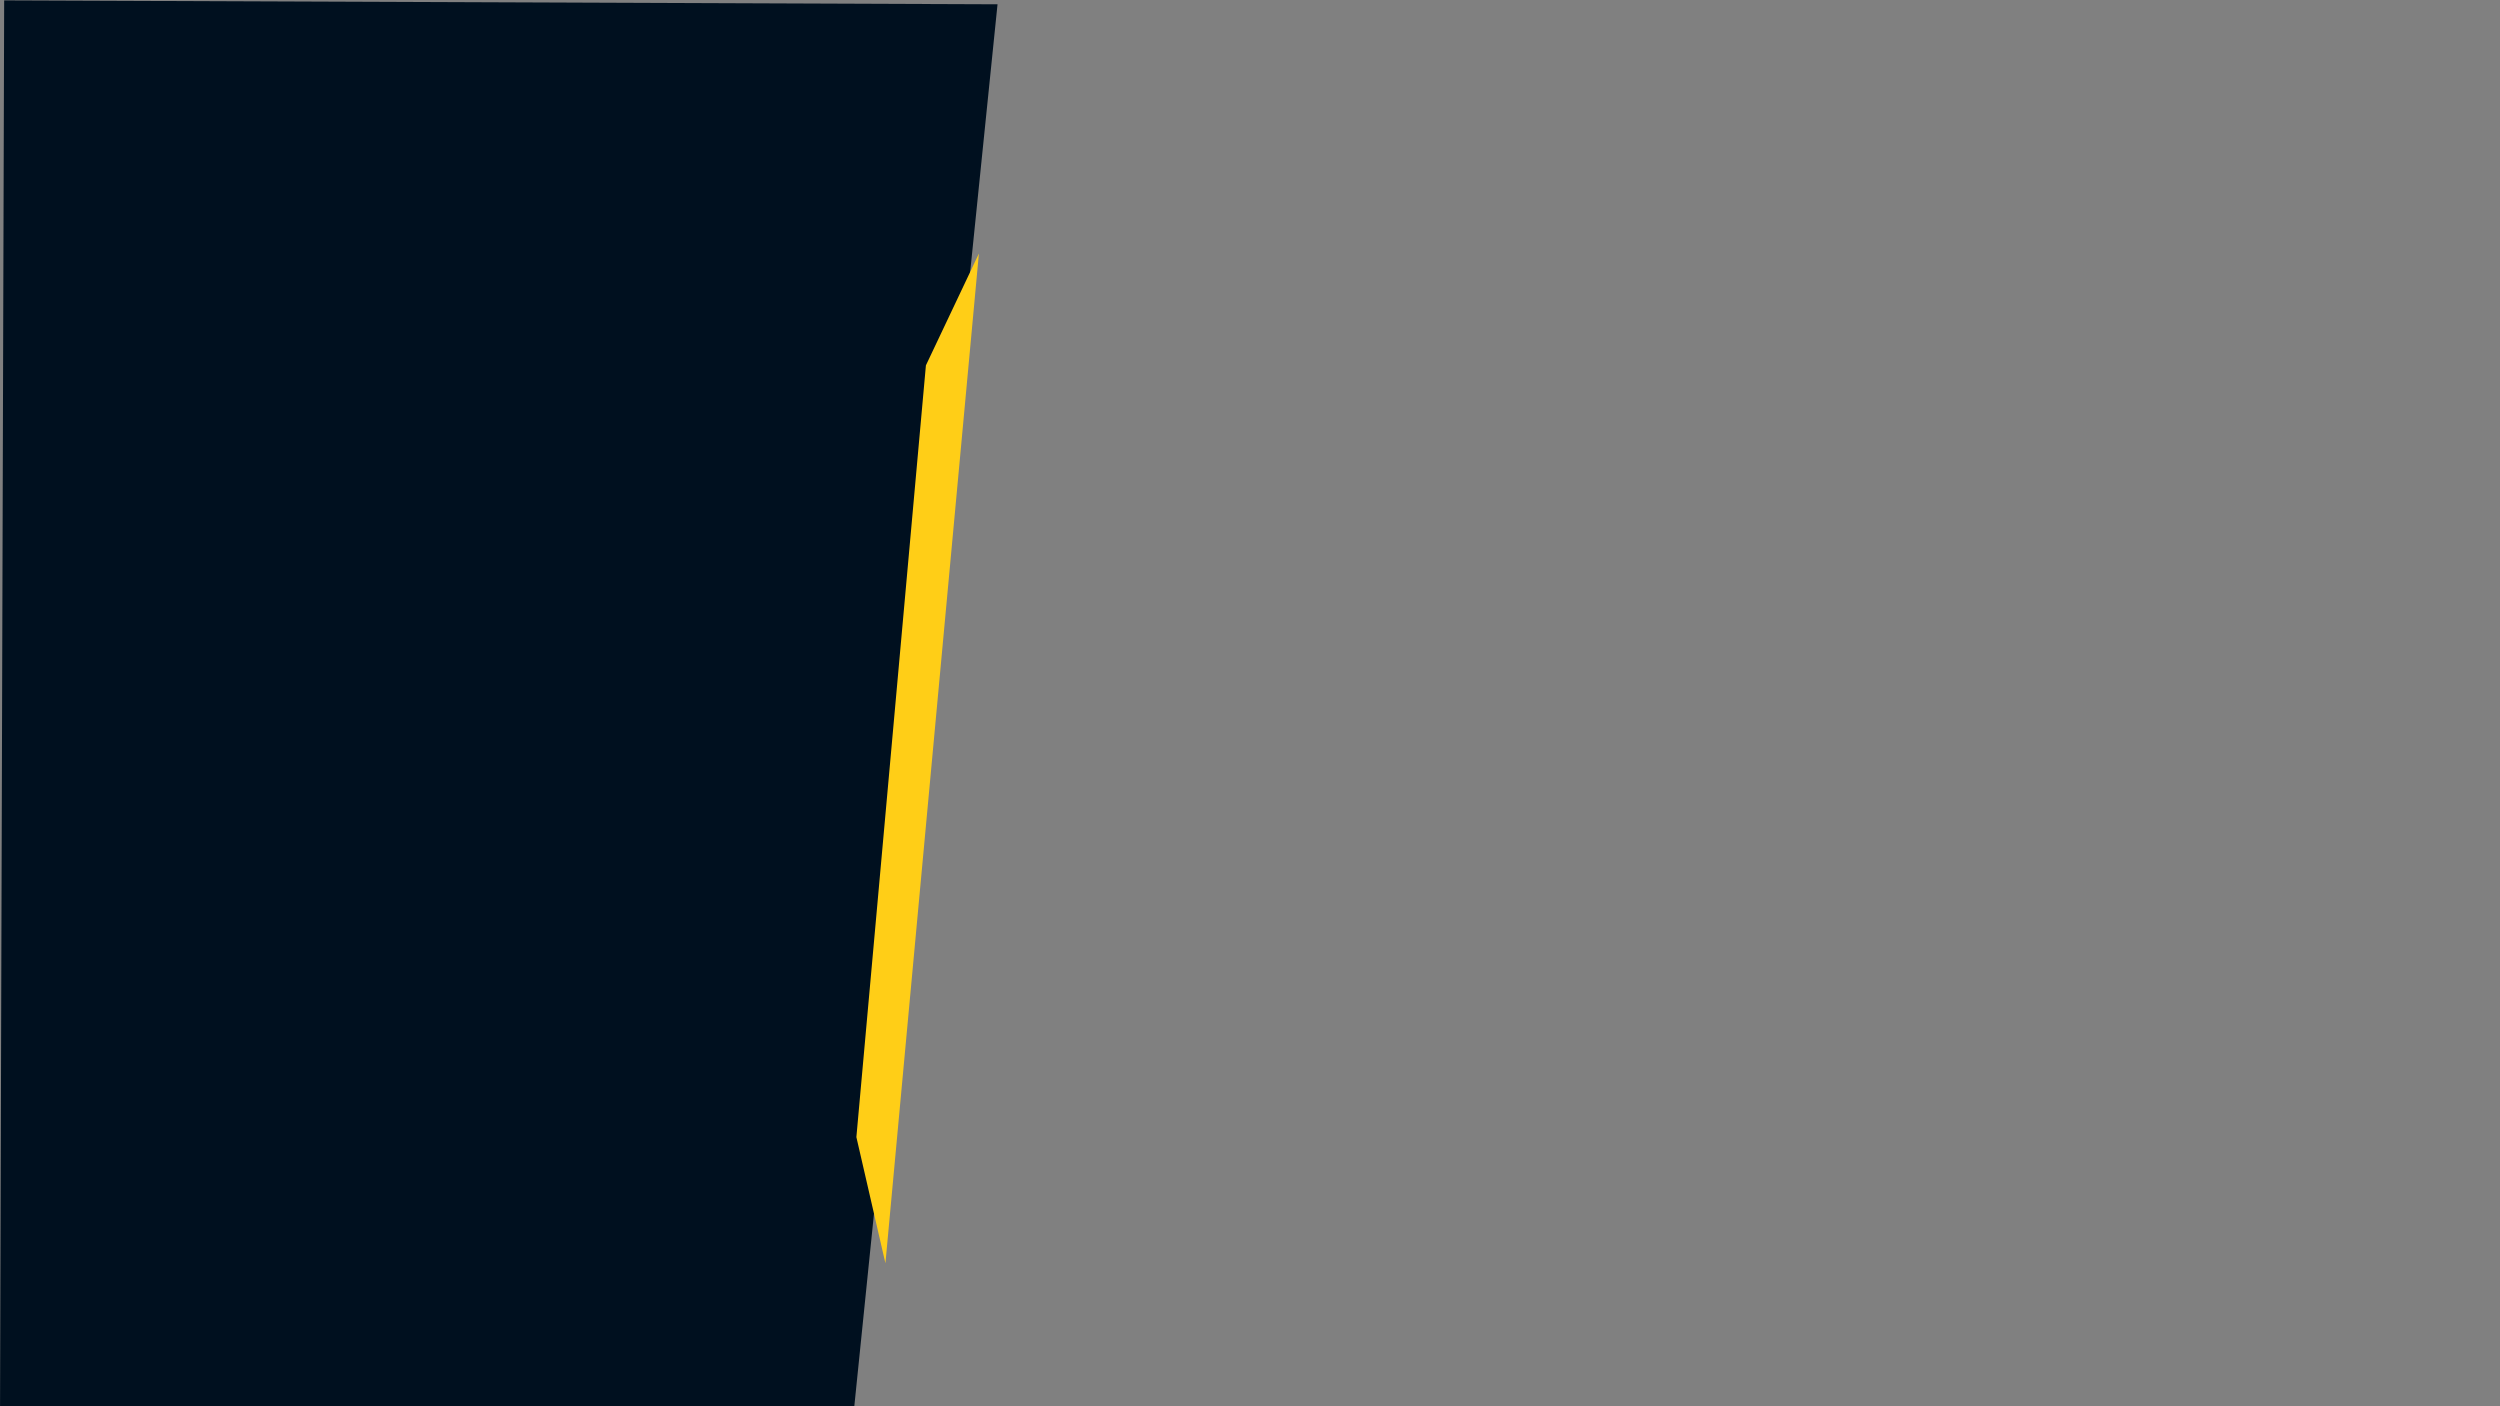<?xml version="1.0" encoding="utf-8"?>
<!-- Generator: Adobe Illustrator 24.0.2, SVG Export Plug-In . SVG Version: 6.00 Build 0)  -->
<svg version="1.1" id="Capa_1" xmlns="http://www.w3.org/2000/svg" xmlns:xlink="http://www.w3.org/1999/xlink" x="0px" y="0px"
	 viewBox="0 0 1920 1080" style="enable-background:new 0 0 1920 1080;" xml:space="preserve">
<rect x="0" y="0" width="1920" height="1080" fill="#808080" stroke="none"/>
<style type="text/css">
	.st0{fill:#00101F;}
	.st1{fill:#FFCE17;}
	.st2{fill:#E7F708;}
	.st3{fill:none;}
</style>
<polyline class="st0" points="766.1,3.3 3.2,0.3 0,1090.3 654.8,1092.8 766.1,3.3 740.2,254.5 "/>
<polygon class="st1" points="711.1,280.6 657.7,873.3 680,970.2 751.8,194.7 "/>
<path class="st2" d="M1041,5"/>
<rect x="2086.6" y="447.3" class="st3" width="327.5" height="36.6"/>
</svg>
